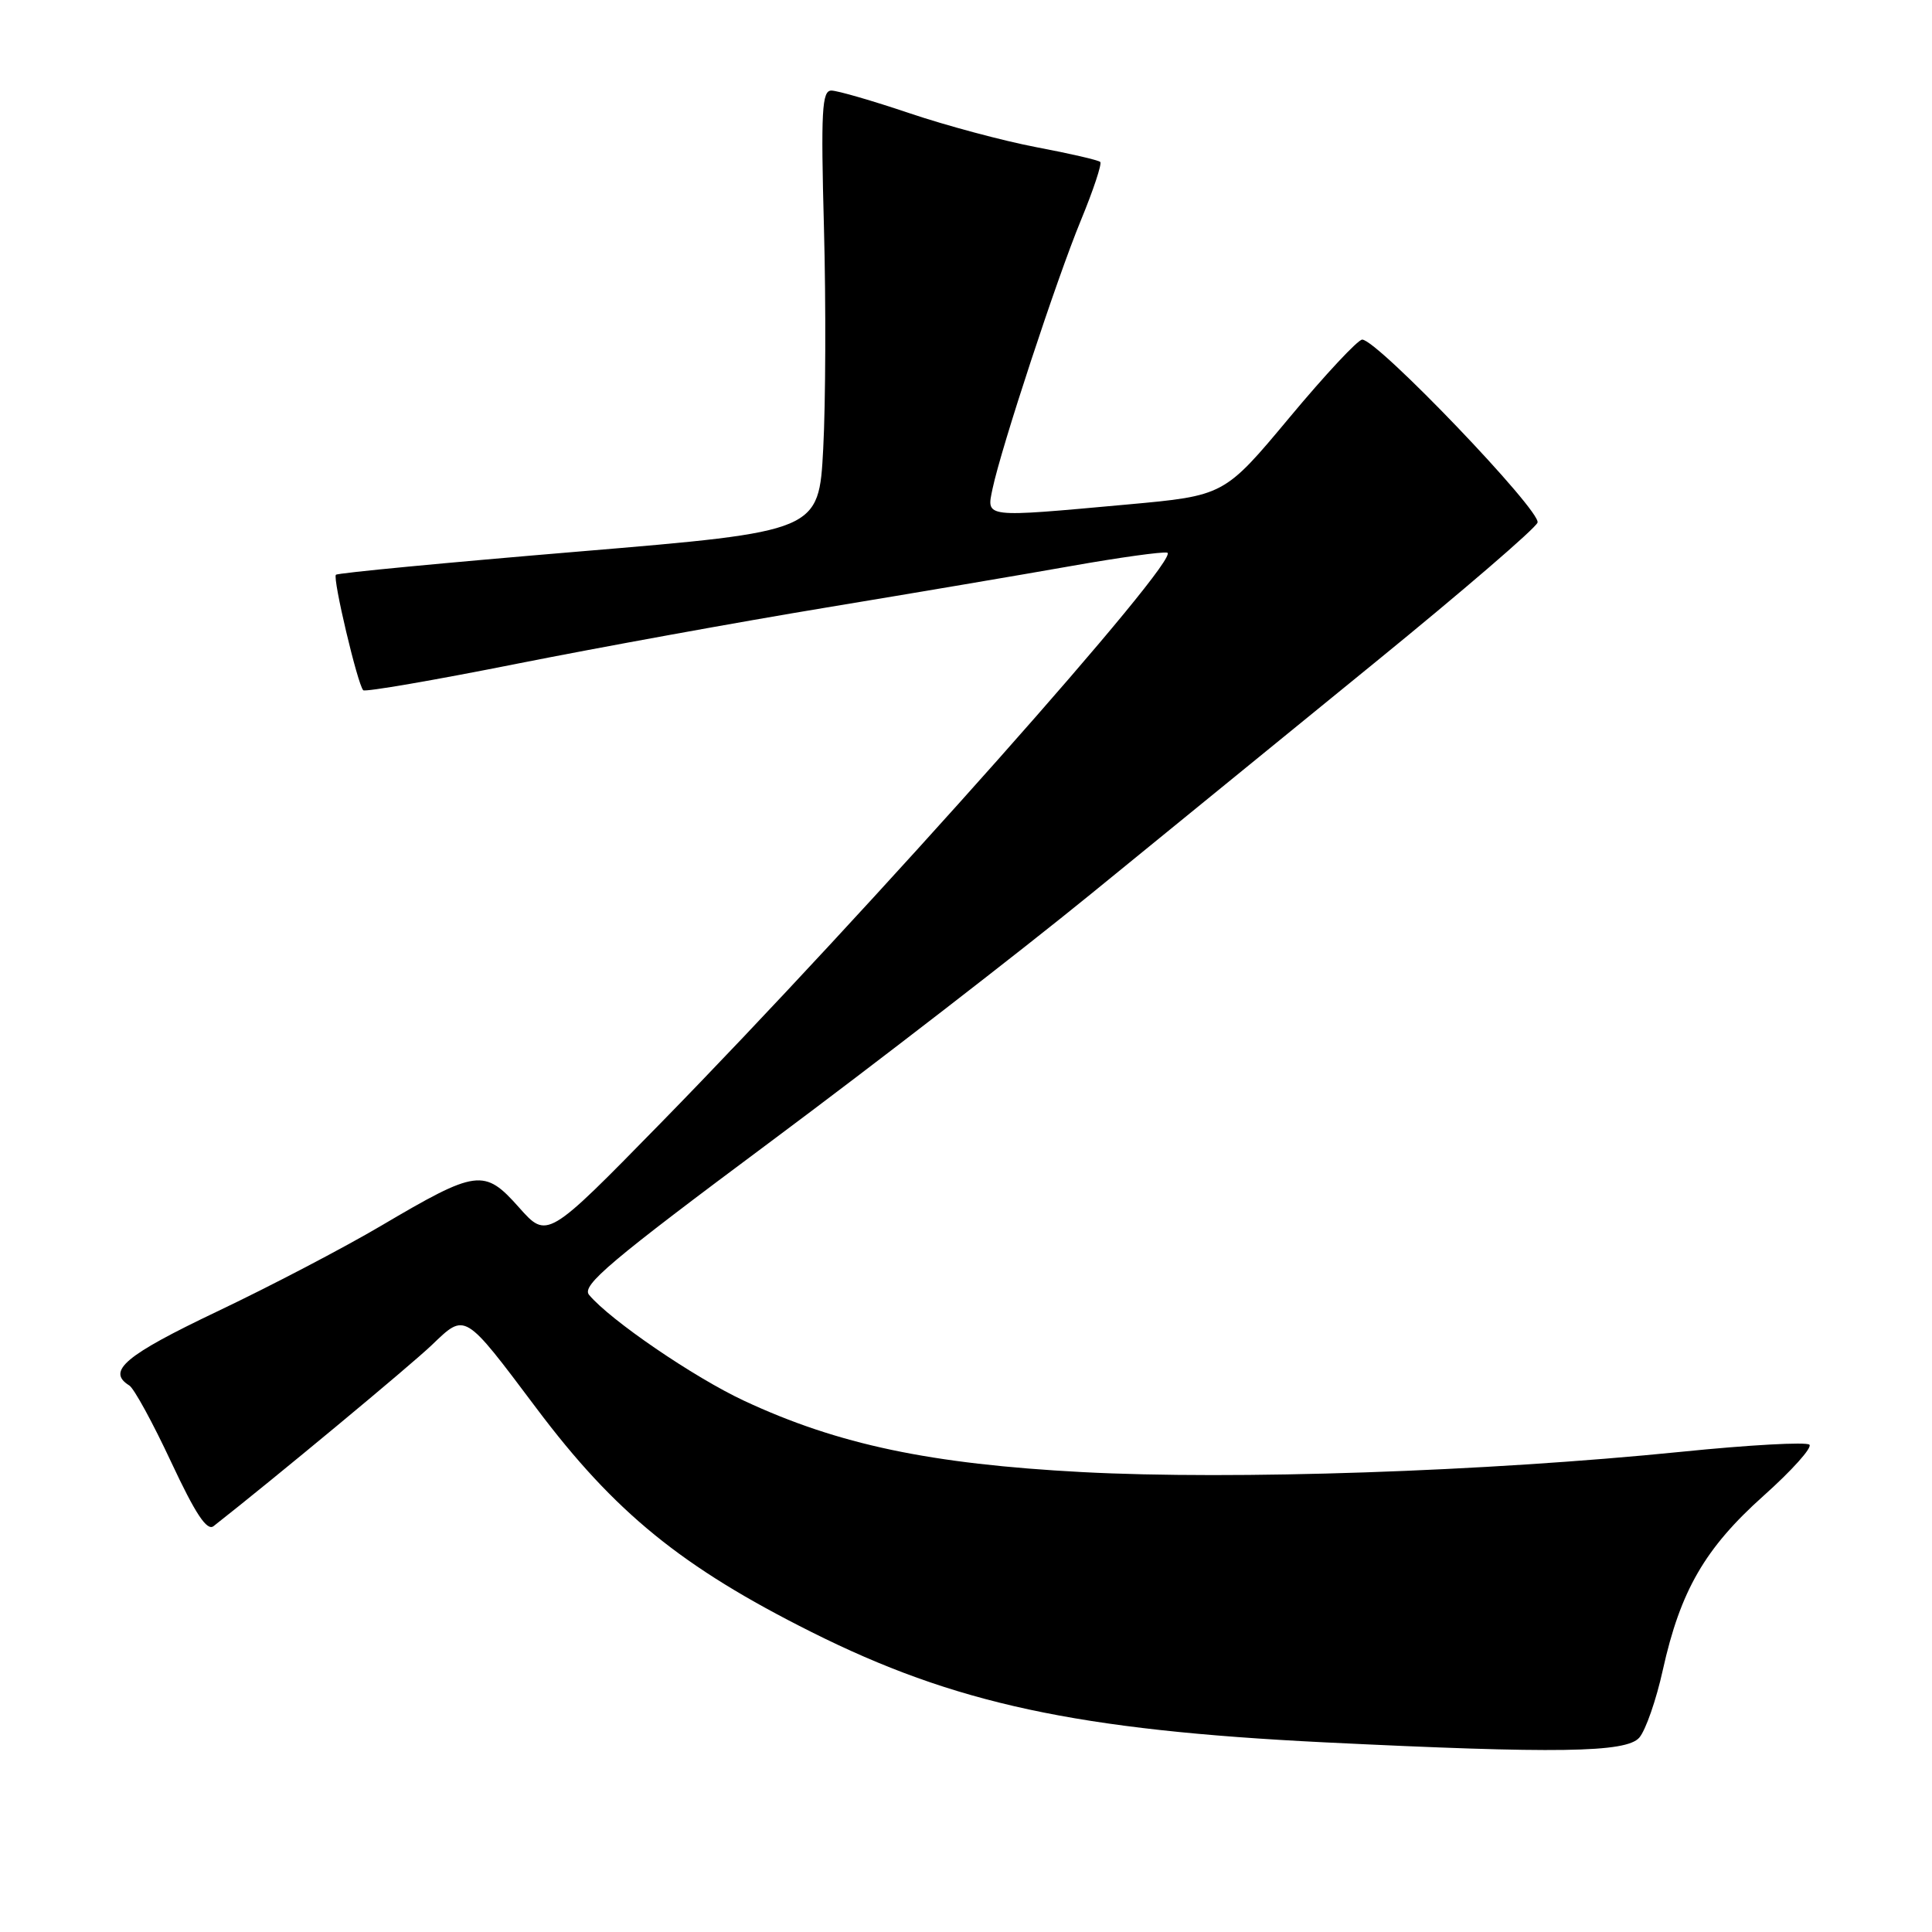 <?xml version="1.0" encoding="UTF-8" standalone="no"?>
<!DOCTYPE svg PUBLIC "-//W3C//DTD SVG 1.1//EN" "http://www.w3.org/Graphics/SVG/1.1/DTD/svg11.dtd" >
<svg xmlns="http://www.w3.org/2000/svg" xmlns:xlink="http://www.w3.org/1999/xlink" version="1.1" viewBox="0 0 256 256">
 <g >
 <path fill="currentColor"
d=" M 217.21 230.25 C 218.05 229.29 219.46 225.25 220.33 221.29 C 222.66 210.78 225.91 205.15 233.68 198.20 C 237.42 194.86 240.15 191.82 239.76 191.43 C 239.37 191.04 231.73 191.46 222.78 192.37 C 196.73 195.00 163.55 196.12 143.39 195.06 C 123.28 193.99 111.05 191.42 98.62 185.62 C 91.97 182.52 80.83 174.91 78.05 171.57 C 77.03 170.33 80.83 167.12 102.17 151.23 C 116.10 140.85 135.15 126.12 144.50 118.50 C 153.85 110.87 170.88 96.99 182.34 87.66 C 193.80 78.33 203.43 70.04 203.73 69.25 C 204.30 67.77 182.50 45.00 180.50 45.00 C 179.93 45.00 175.59 49.65 170.85 55.34 C 162.22 65.68 162.22 65.68 149.36 66.85 C 130.20 68.59 130.71 68.65 131.52 64.75 C 132.66 59.34 140.01 36.98 143.22 29.20 C 144.88 25.18 146.03 21.70 145.79 21.46 C 145.56 21.22 141.75 20.34 137.35 19.51 C 132.94 18.67 125.35 16.64 120.48 14.99 C 115.61 13.35 110.96 12.00 110.16 12.00 C 108.91 12.00 108.76 14.66 109.18 30.25 C 109.45 40.29 109.40 53.43 109.08 59.46 C 108.50 70.42 108.50 70.42 76.72 73.08 C 59.24 74.54 44.74 75.92 44.51 76.16 C 44.05 76.61 47.39 90.72 48.13 91.46 C 48.38 91.71 57.57 90.13 68.54 87.94 C 79.52 85.76 97.95 82.41 109.50 80.50 C 121.05 78.59 135.68 76.11 142.00 74.99 C 148.32 73.87 154.02 73.08 154.66 73.23 C 156.78 73.73 115.29 120.46 87.51 148.85 C 72.50 164.19 72.50 164.19 68.76 159.98 C 64.17 154.81 63.19 154.94 50.50 162.42 C 45.55 165.34 35.76 170.46 28.75 173.79 C 16.58 179.59 14.08 181.69 17.13 183.58 C 17.76 183.97 20.25 188.53 22.68 193.73 C 25.89 200.59 27.42 202.91 28.30 202.22 C 36.26 195.98 54.33 180.98 57.21 178.23 C 61.70 173.93 61.43 173.76 71.08 186.60 C 81.46 200.42 90.33 207.64 107.50 216.24 C 126.46 225.75 142.76 229.25 175.50 230.87 C 206.28 232.38 215.48 232.24 217.21 230.25 Z "/>
</g>
</svg>